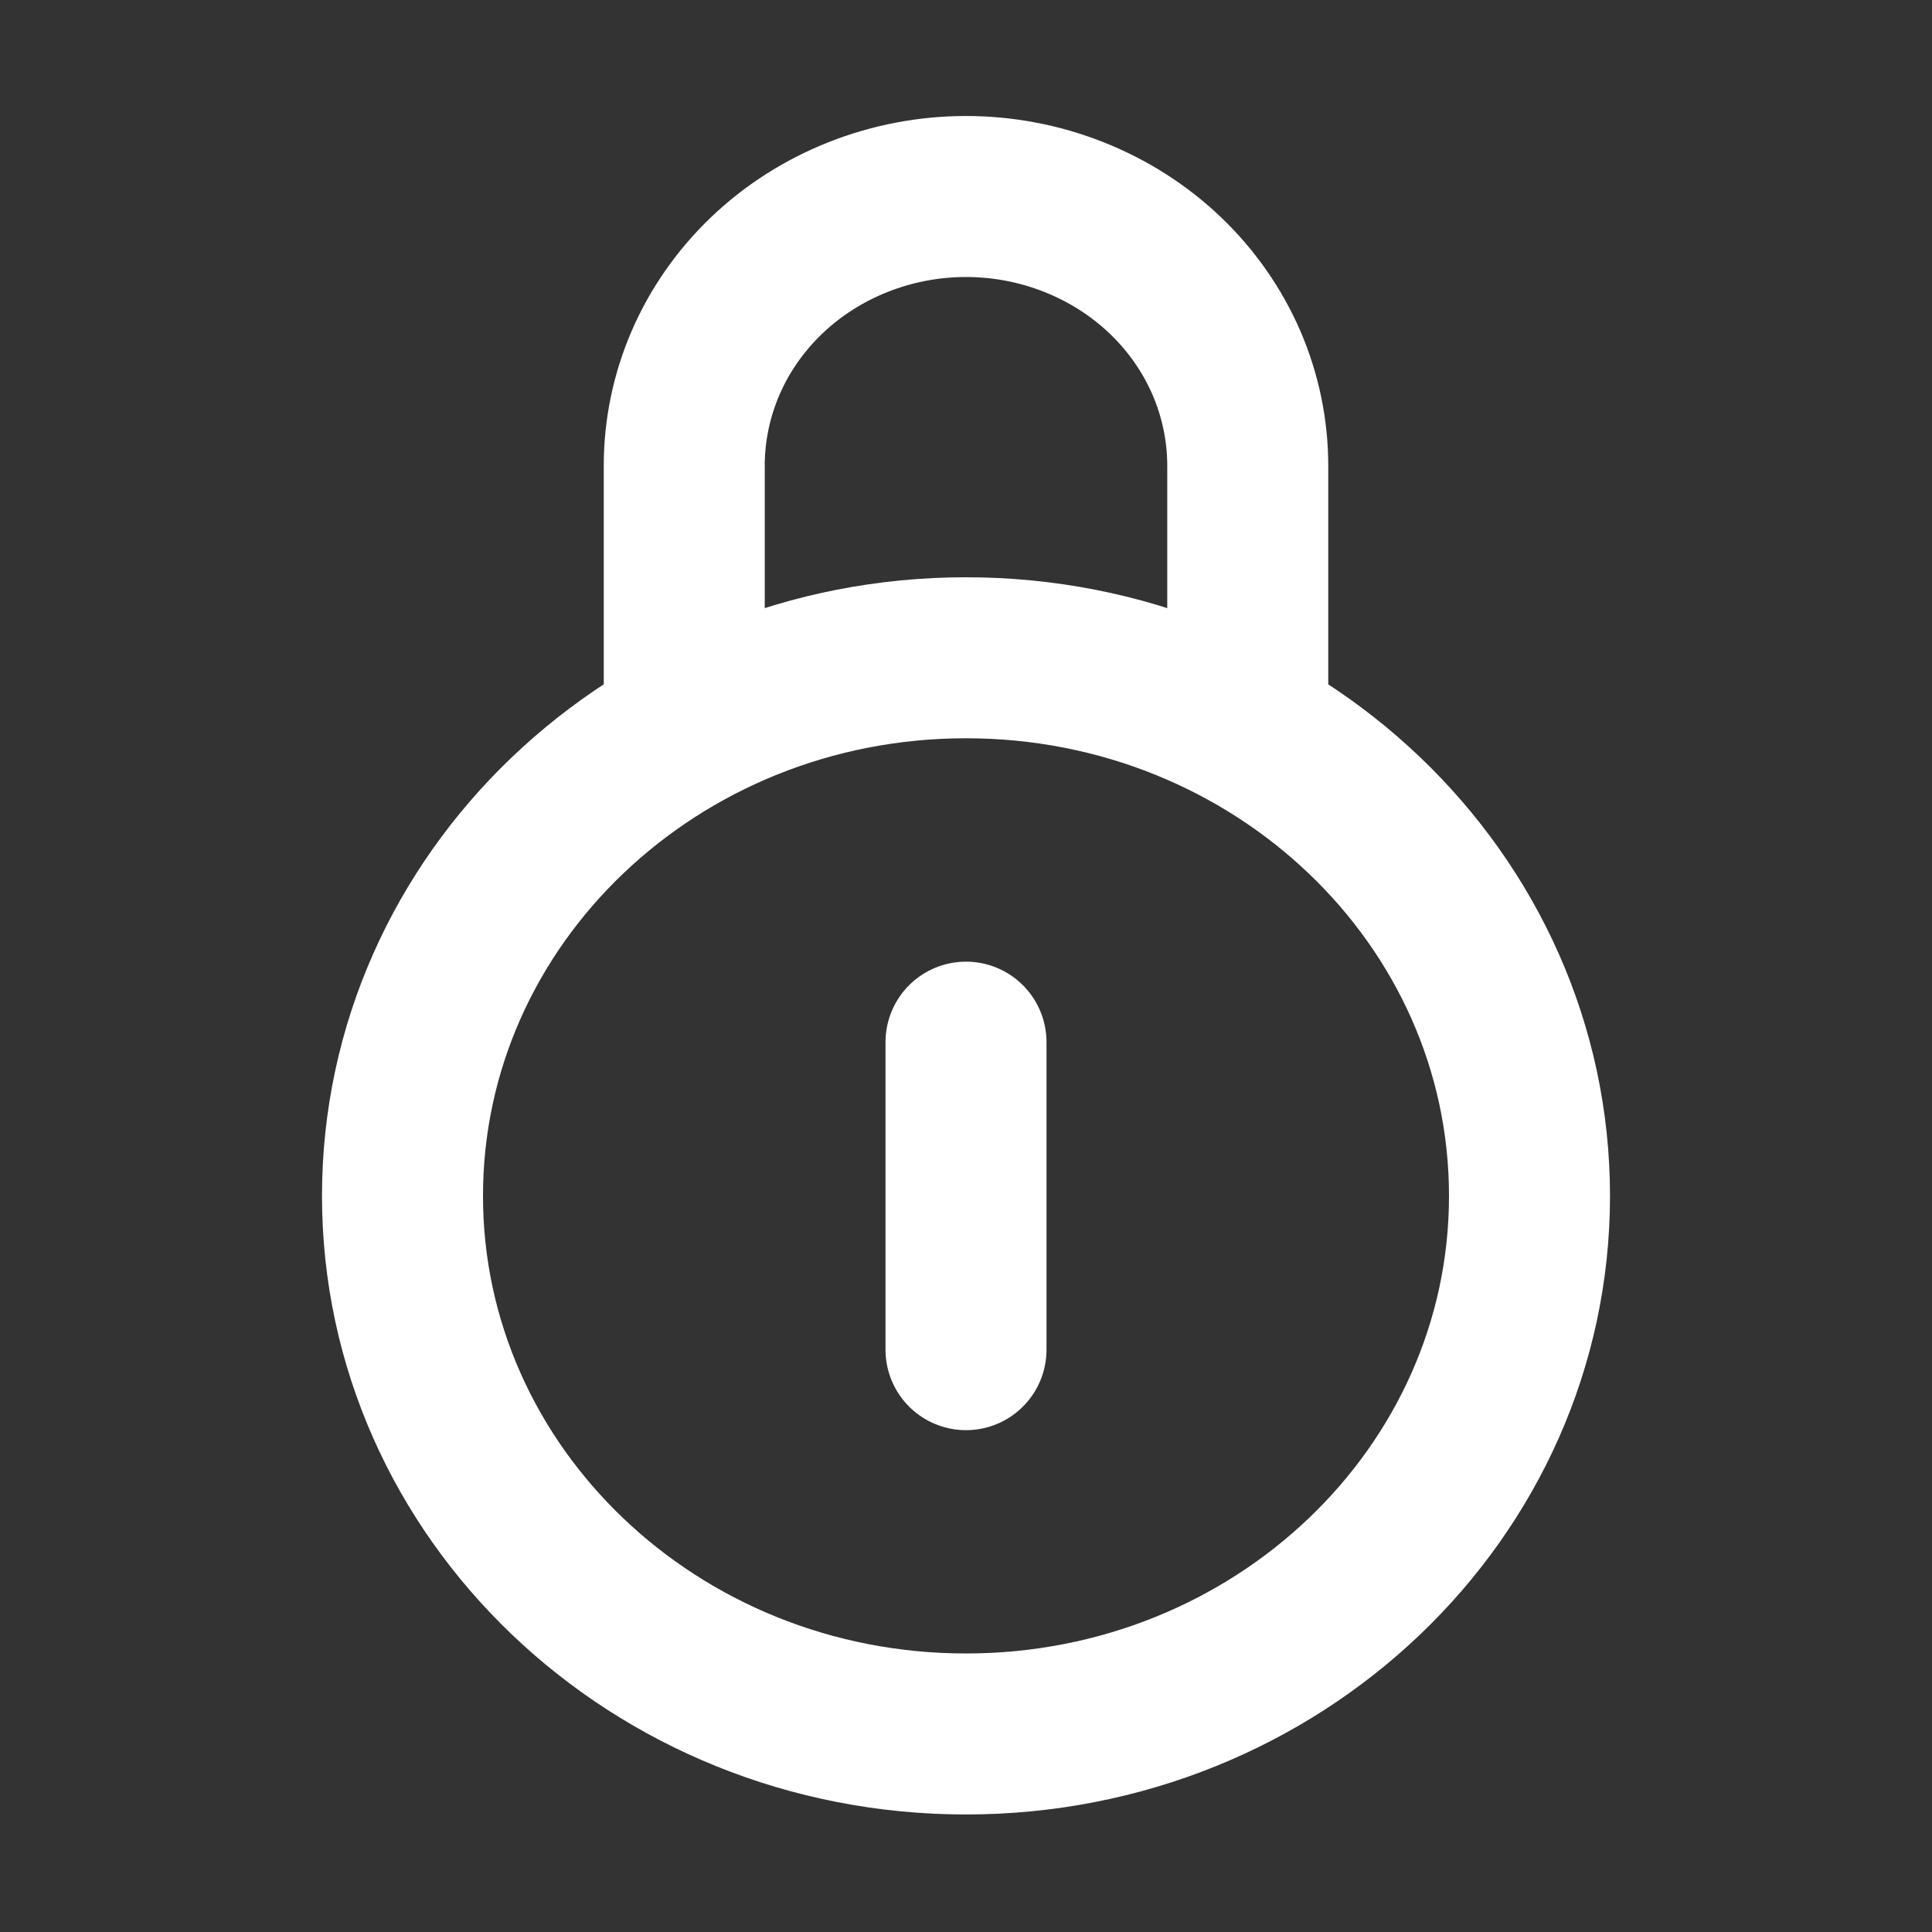 <svg width="24" height="24" viewBox="0 0 24 24" fill="none" xmlns="http://www.w3.org/2000/svg">
<rect x="0" y="0" width="24" height="24" fill="#333333" stroke="none"/>
<path d="M12 21.54C15.866 21.54 19 18.547 19 14.856C19 11.164 15.866 8.171 12 8.171C8.134 8.171 5 11.164 5 14.856C5 18.547 8.134 21.54 12 21.54Z" stroke="white" stroke-width="2"/>
<path d="M15.5 9.126V5.784C15.5 5.345 15.409 4.91 15.234 4.505C15.058 4.099 14.8 3.731 14.475 3.42C14.15 3.11 13.764 2.864 13.339 2.696C12.915 2.528 12.46 2.441 12 2.441C11.54 2.441 11.085 2.528 10.661 2.696C10.236 2.864 9.85 3.11 9.525 3.42C9.2 3.731 8.942 4.099 8.766 4.505C8.591 4.91 8.5 5.345 8.5 5.784V9.126" stroke="white" stroke-width="2" stroke-linejoin="round"/>
<path d="M12 12.946V16.766" stroke="white" stroke-width="2" stroke-linecap="round" stroke-linejoin="round"/>
</svg>
